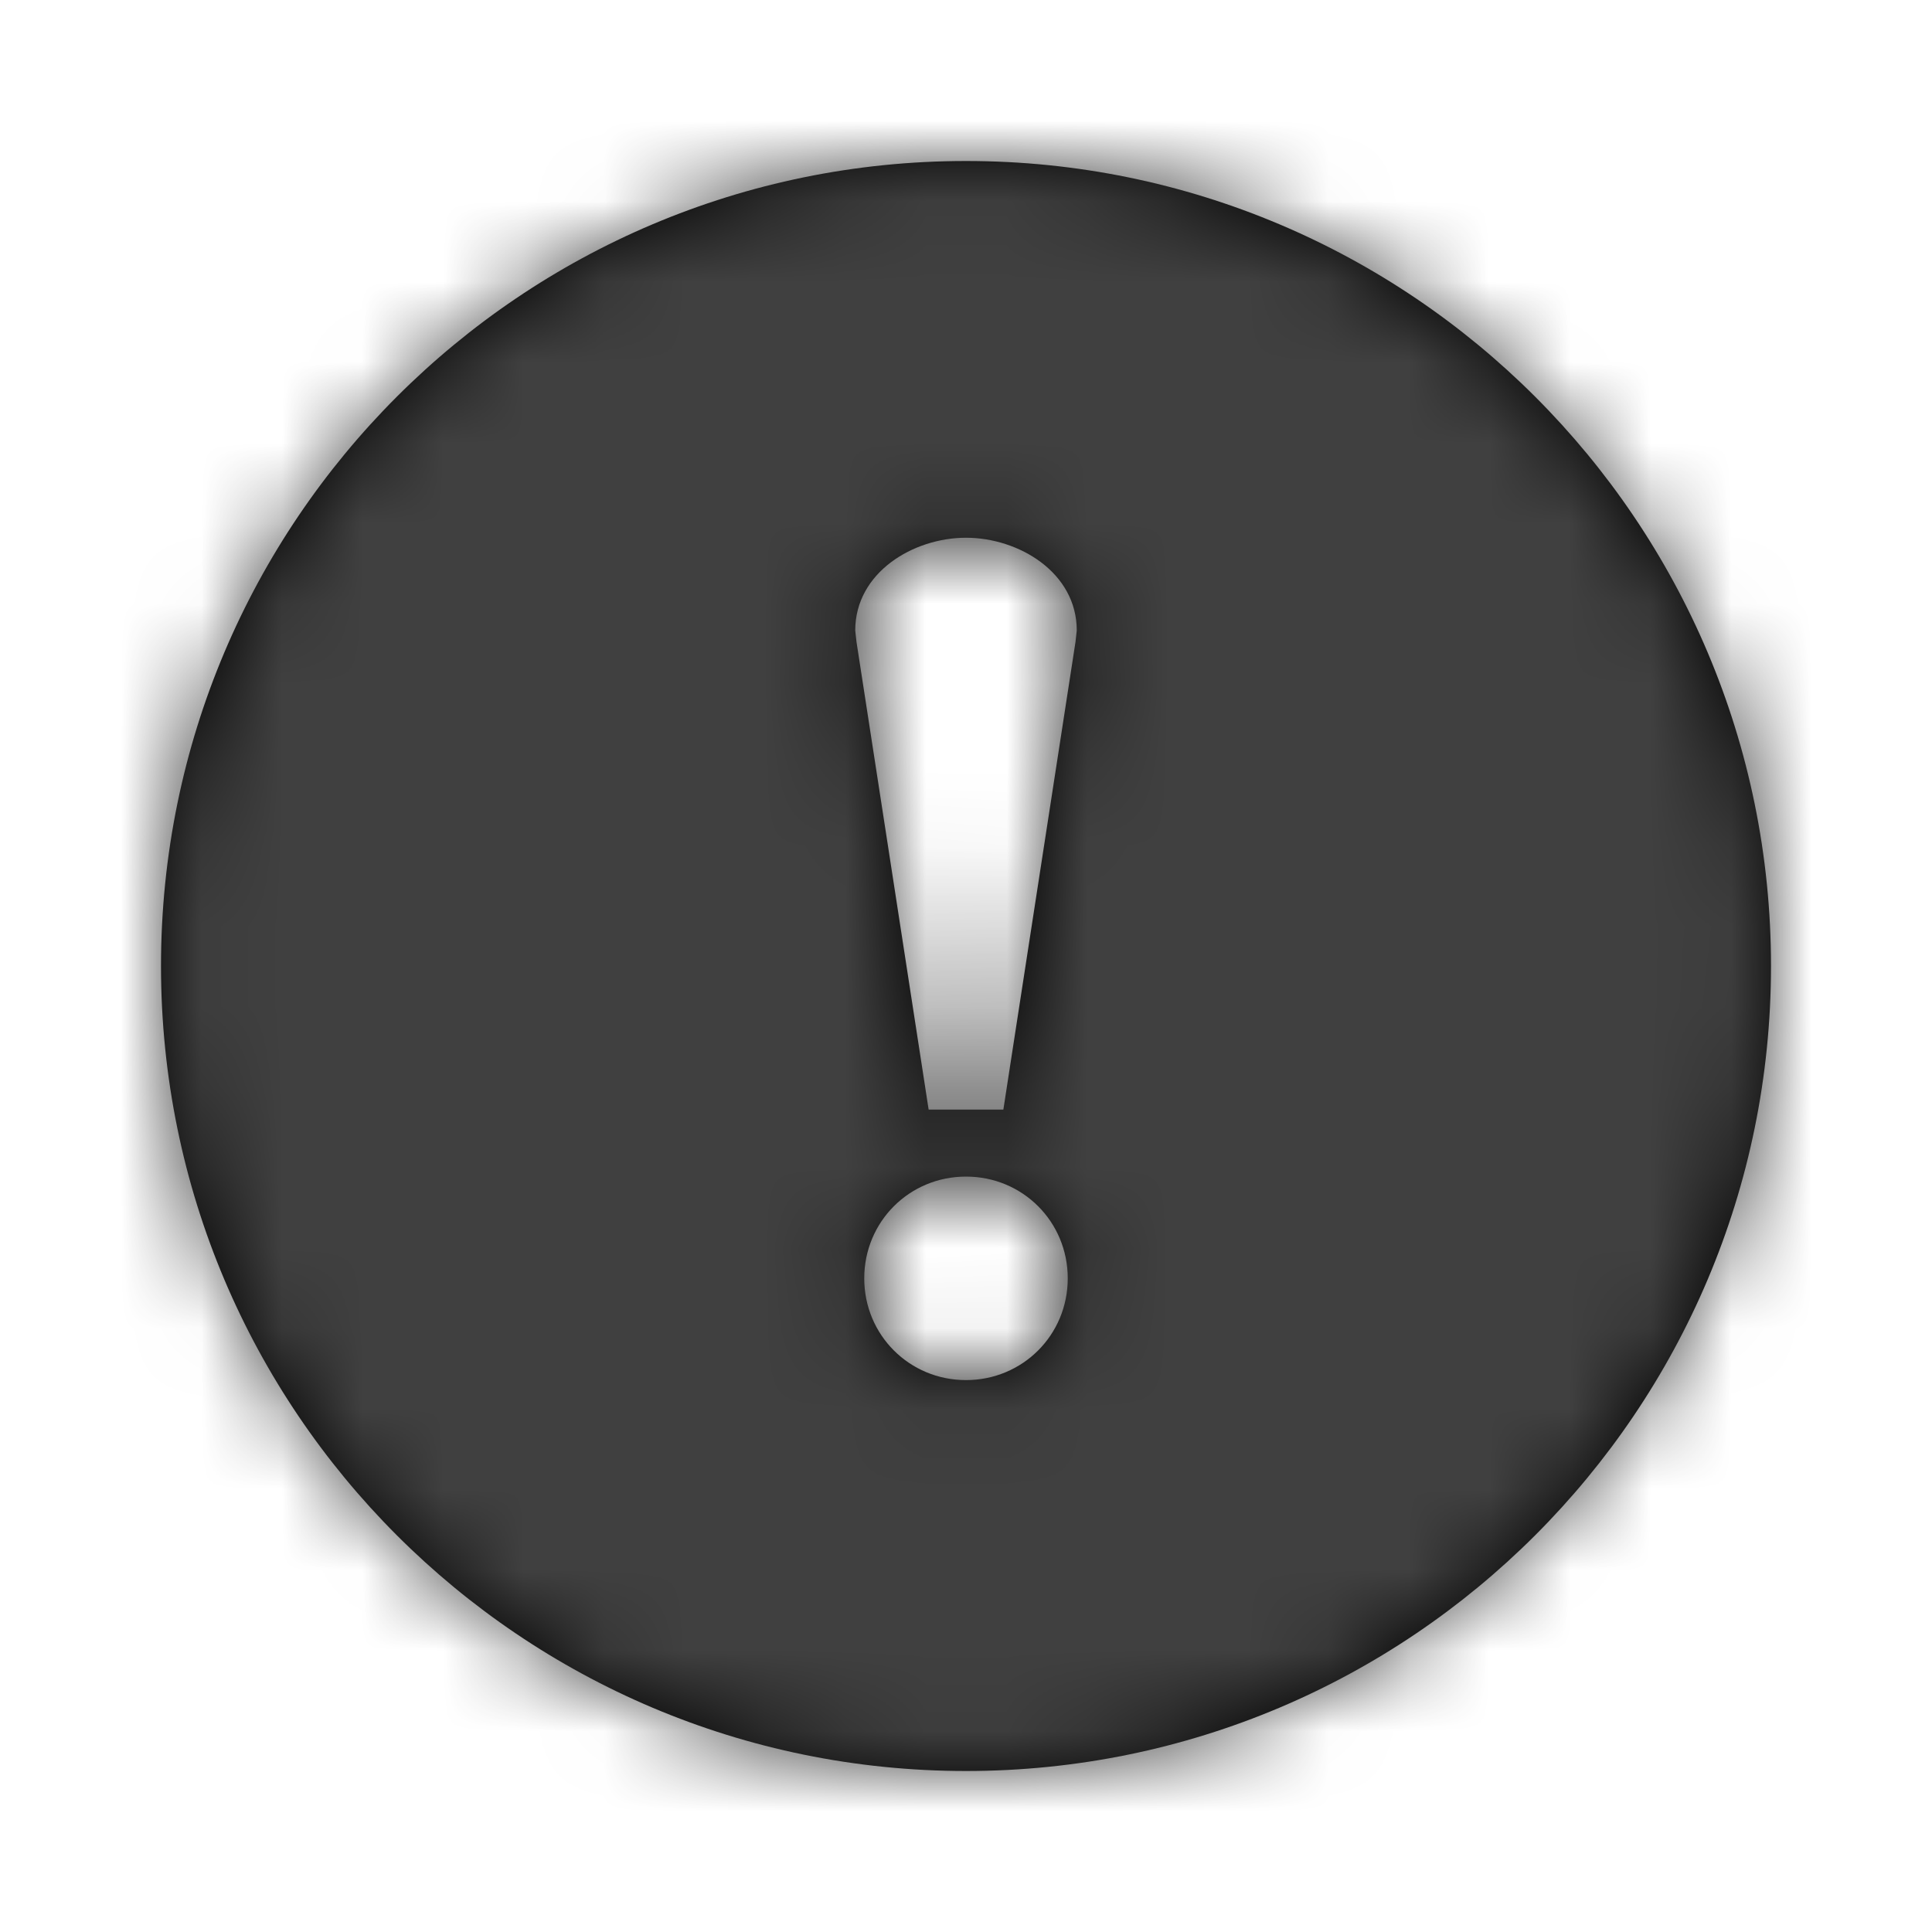 <svg height="24" viewBox="0 0 24 24" width="24" xmlns="http://www.w3.org/2000/svg" xmlns:xlink="http://www.w3.org/1999/xlink"><defs><path id="a" d="m12 22c5.523 0 10-4.477 10-10s-4.477-10-10-10-10 4.477-10 10 4.477 10 10 10zm0-7.384c.704 0 1.264.56 1.264 1.264s-.56 1.264-1.264 1.264-1.264-.56-1.264-1.264.56-1.264 1.264-1.264zm0-7.936c.656 0 1.376.432 1.376 1.152l-.016.144-.896 5.808h-.928l-.896-5.808-.016-.144c0-.72.72-1.152 1.376-1.152z"/><mask id="b" fill="#fff"><use fill="#fff" fill-rule="evenodd" xlink:href="#a"/></mask></defs><g fill="none" fill-rule="evenodd"><use fill="#000" xlink:href="#a"/><g fill="#404040" mask="url(#b)"><path d="m0 0h24v24h-24z"/></g></g></svg>